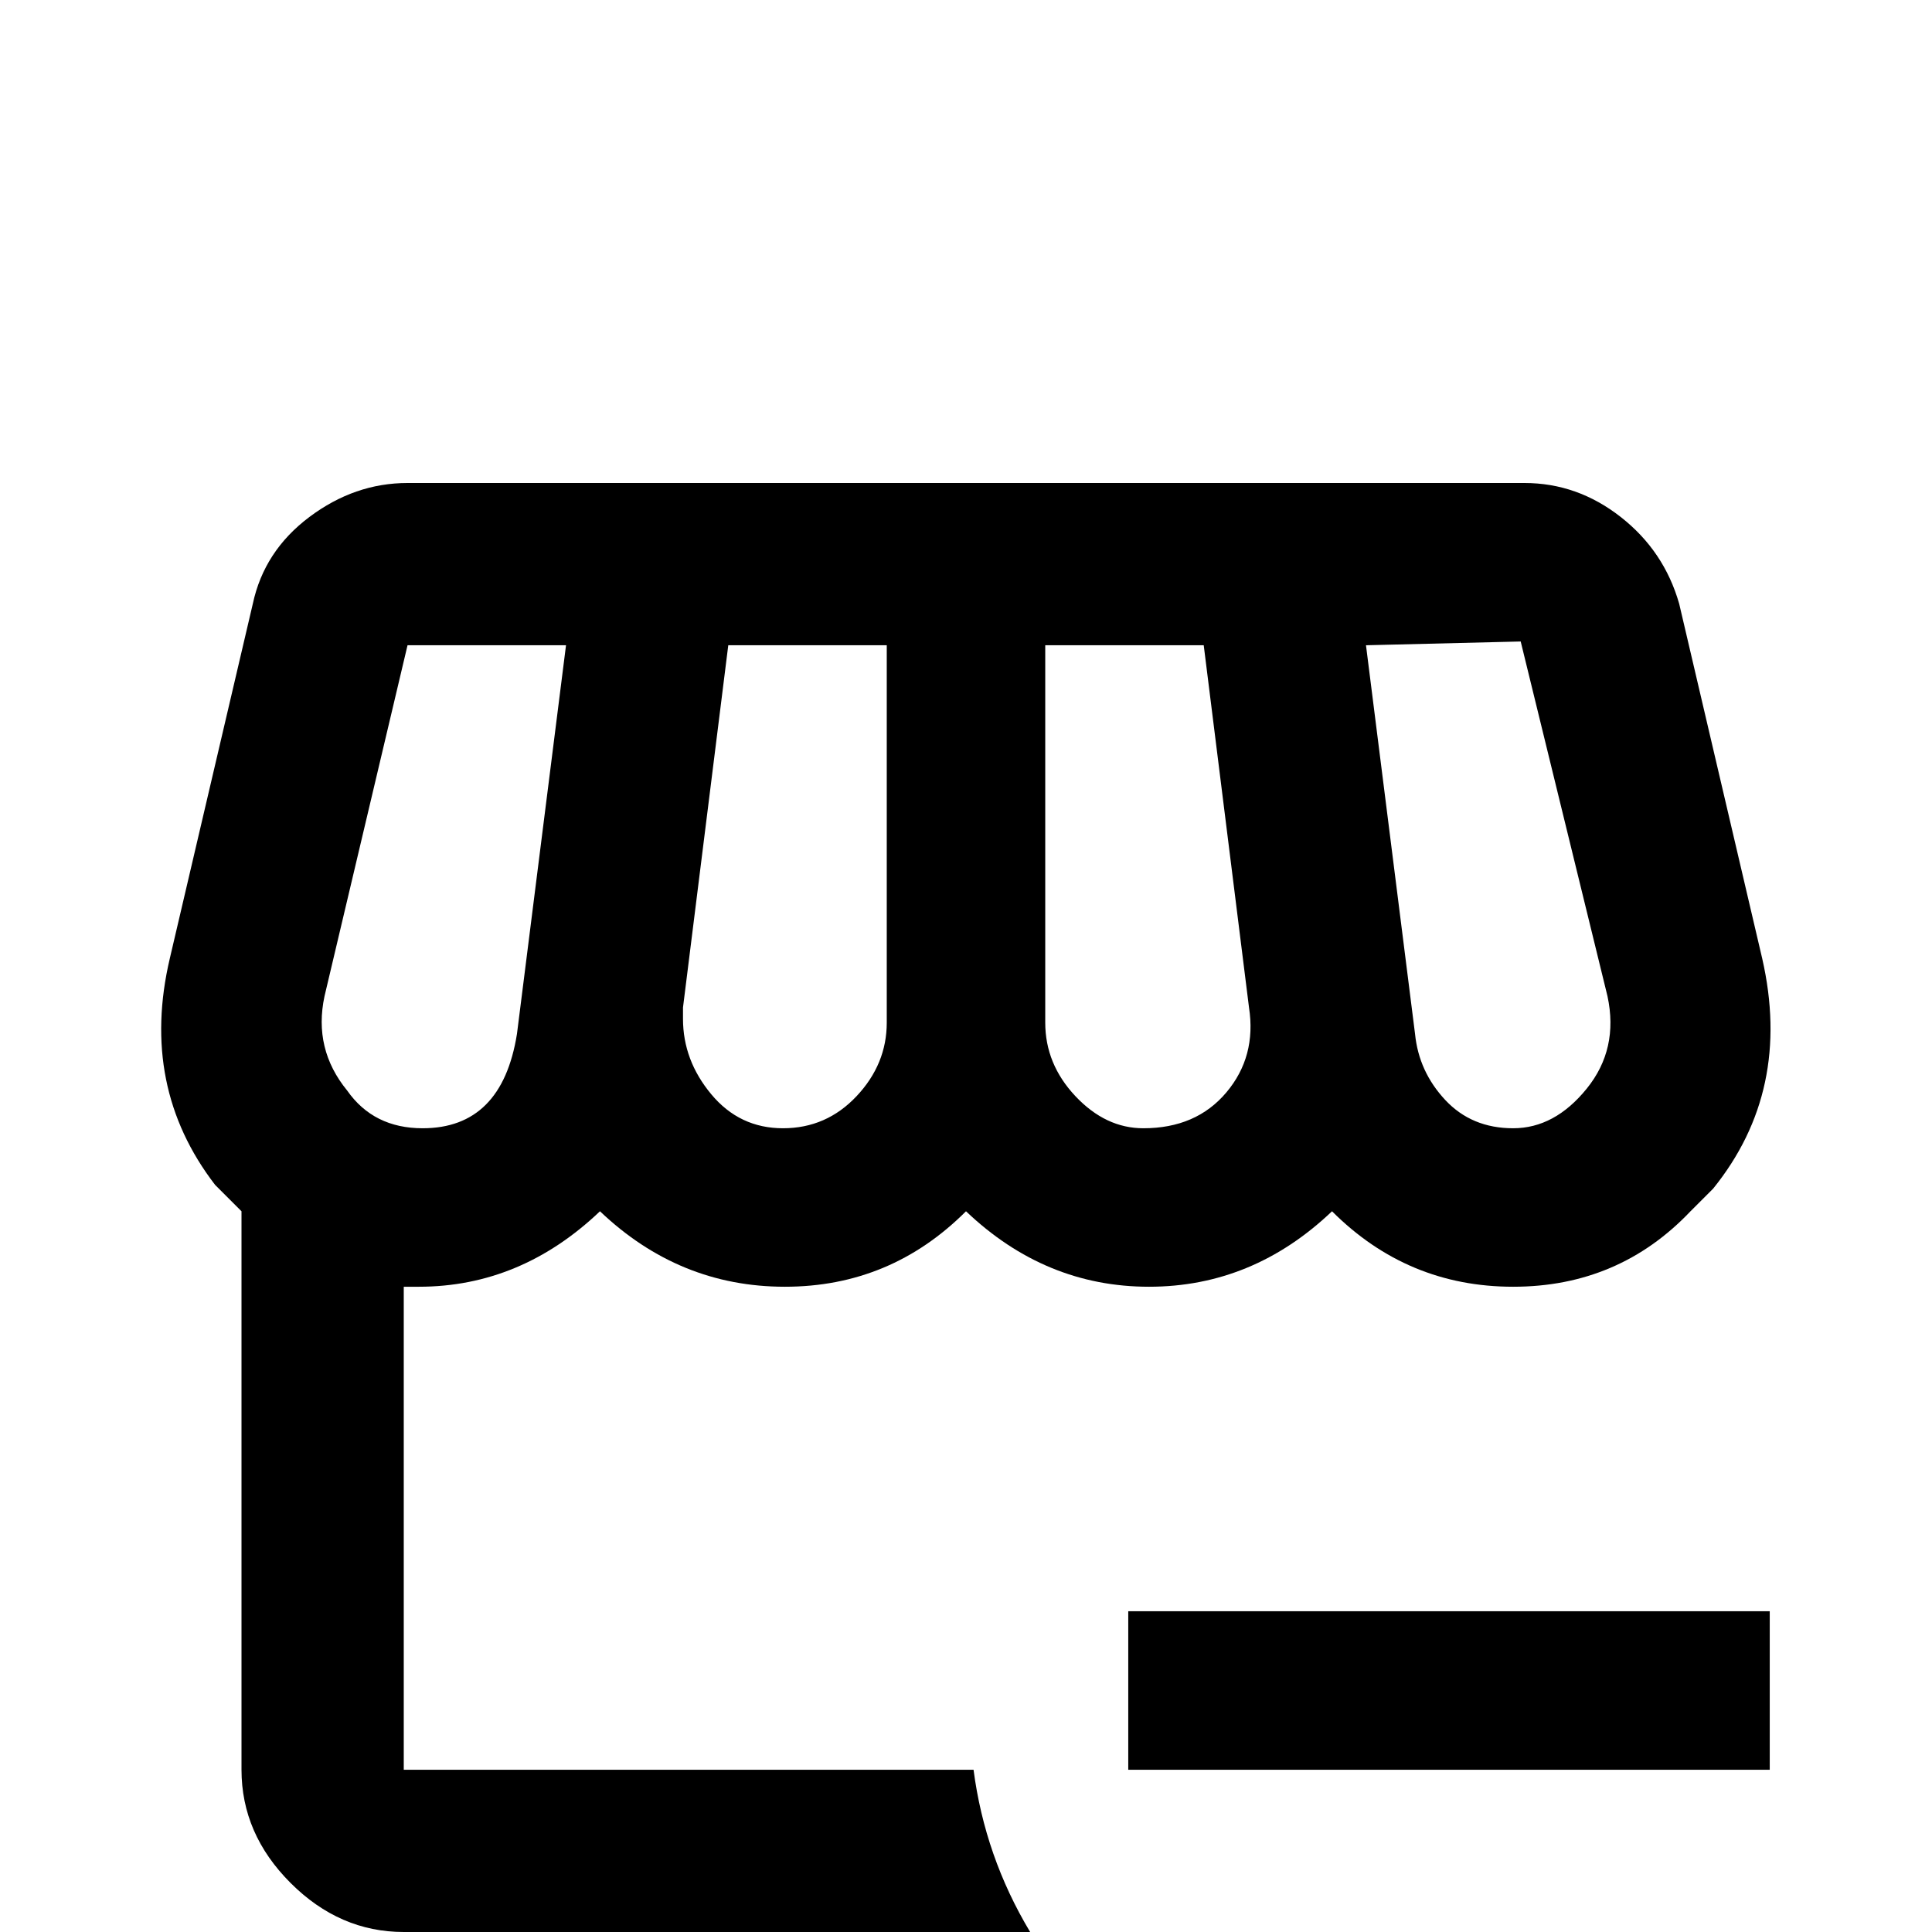 <svg xmlns="http://www.w3.org/2000/svg" viewBox="0 -512 512 512">
	<path fill="#000000" d="M82 -375Q94 -384 108 -384H404Q418 -384 429.5 -375Q441 -366 445 -352L467 -258Q475 -223 454 -197L448 -191Q429 -171 401 -171Q373 -171 353 -191Q332 -171 304.5 -171Q277 -171 256 -191Q236 -171 208 -171Q180 -171 159 -191Q138 -171 111 -171H107V-43H258Q261 -20 273 0H107Q90 0 77 -13Q64 -26 64 -43V-191L57 -198Q37 -224 45 -258L67 -352Q70 -366 82 -375ZM426 -248L403 -342L362 -341L375 -238Q376 -228 383 -220.5Q390 -213 401 -213Q412 -213 420.5 -223.5Q429 -234 426 -248ZM150 -341H108L86 -248Q83 -234 92 -223Q99 -213 112 -213Q133 -213 137 -238ZM235 -341H193L181 -245V-242Q181 -231 188.5 -222Q196 -213 207.5 -213Q219 -213 227 -221.5Q235 -230 235 -241ZM319 -341H277V-241Q277 -230 285 -221.5Q293 -213 303 -213Q317 -213 325 -222.5Q333 -232 331 -245ZM299 -85V-43H469V-85Z"/>
</svg>